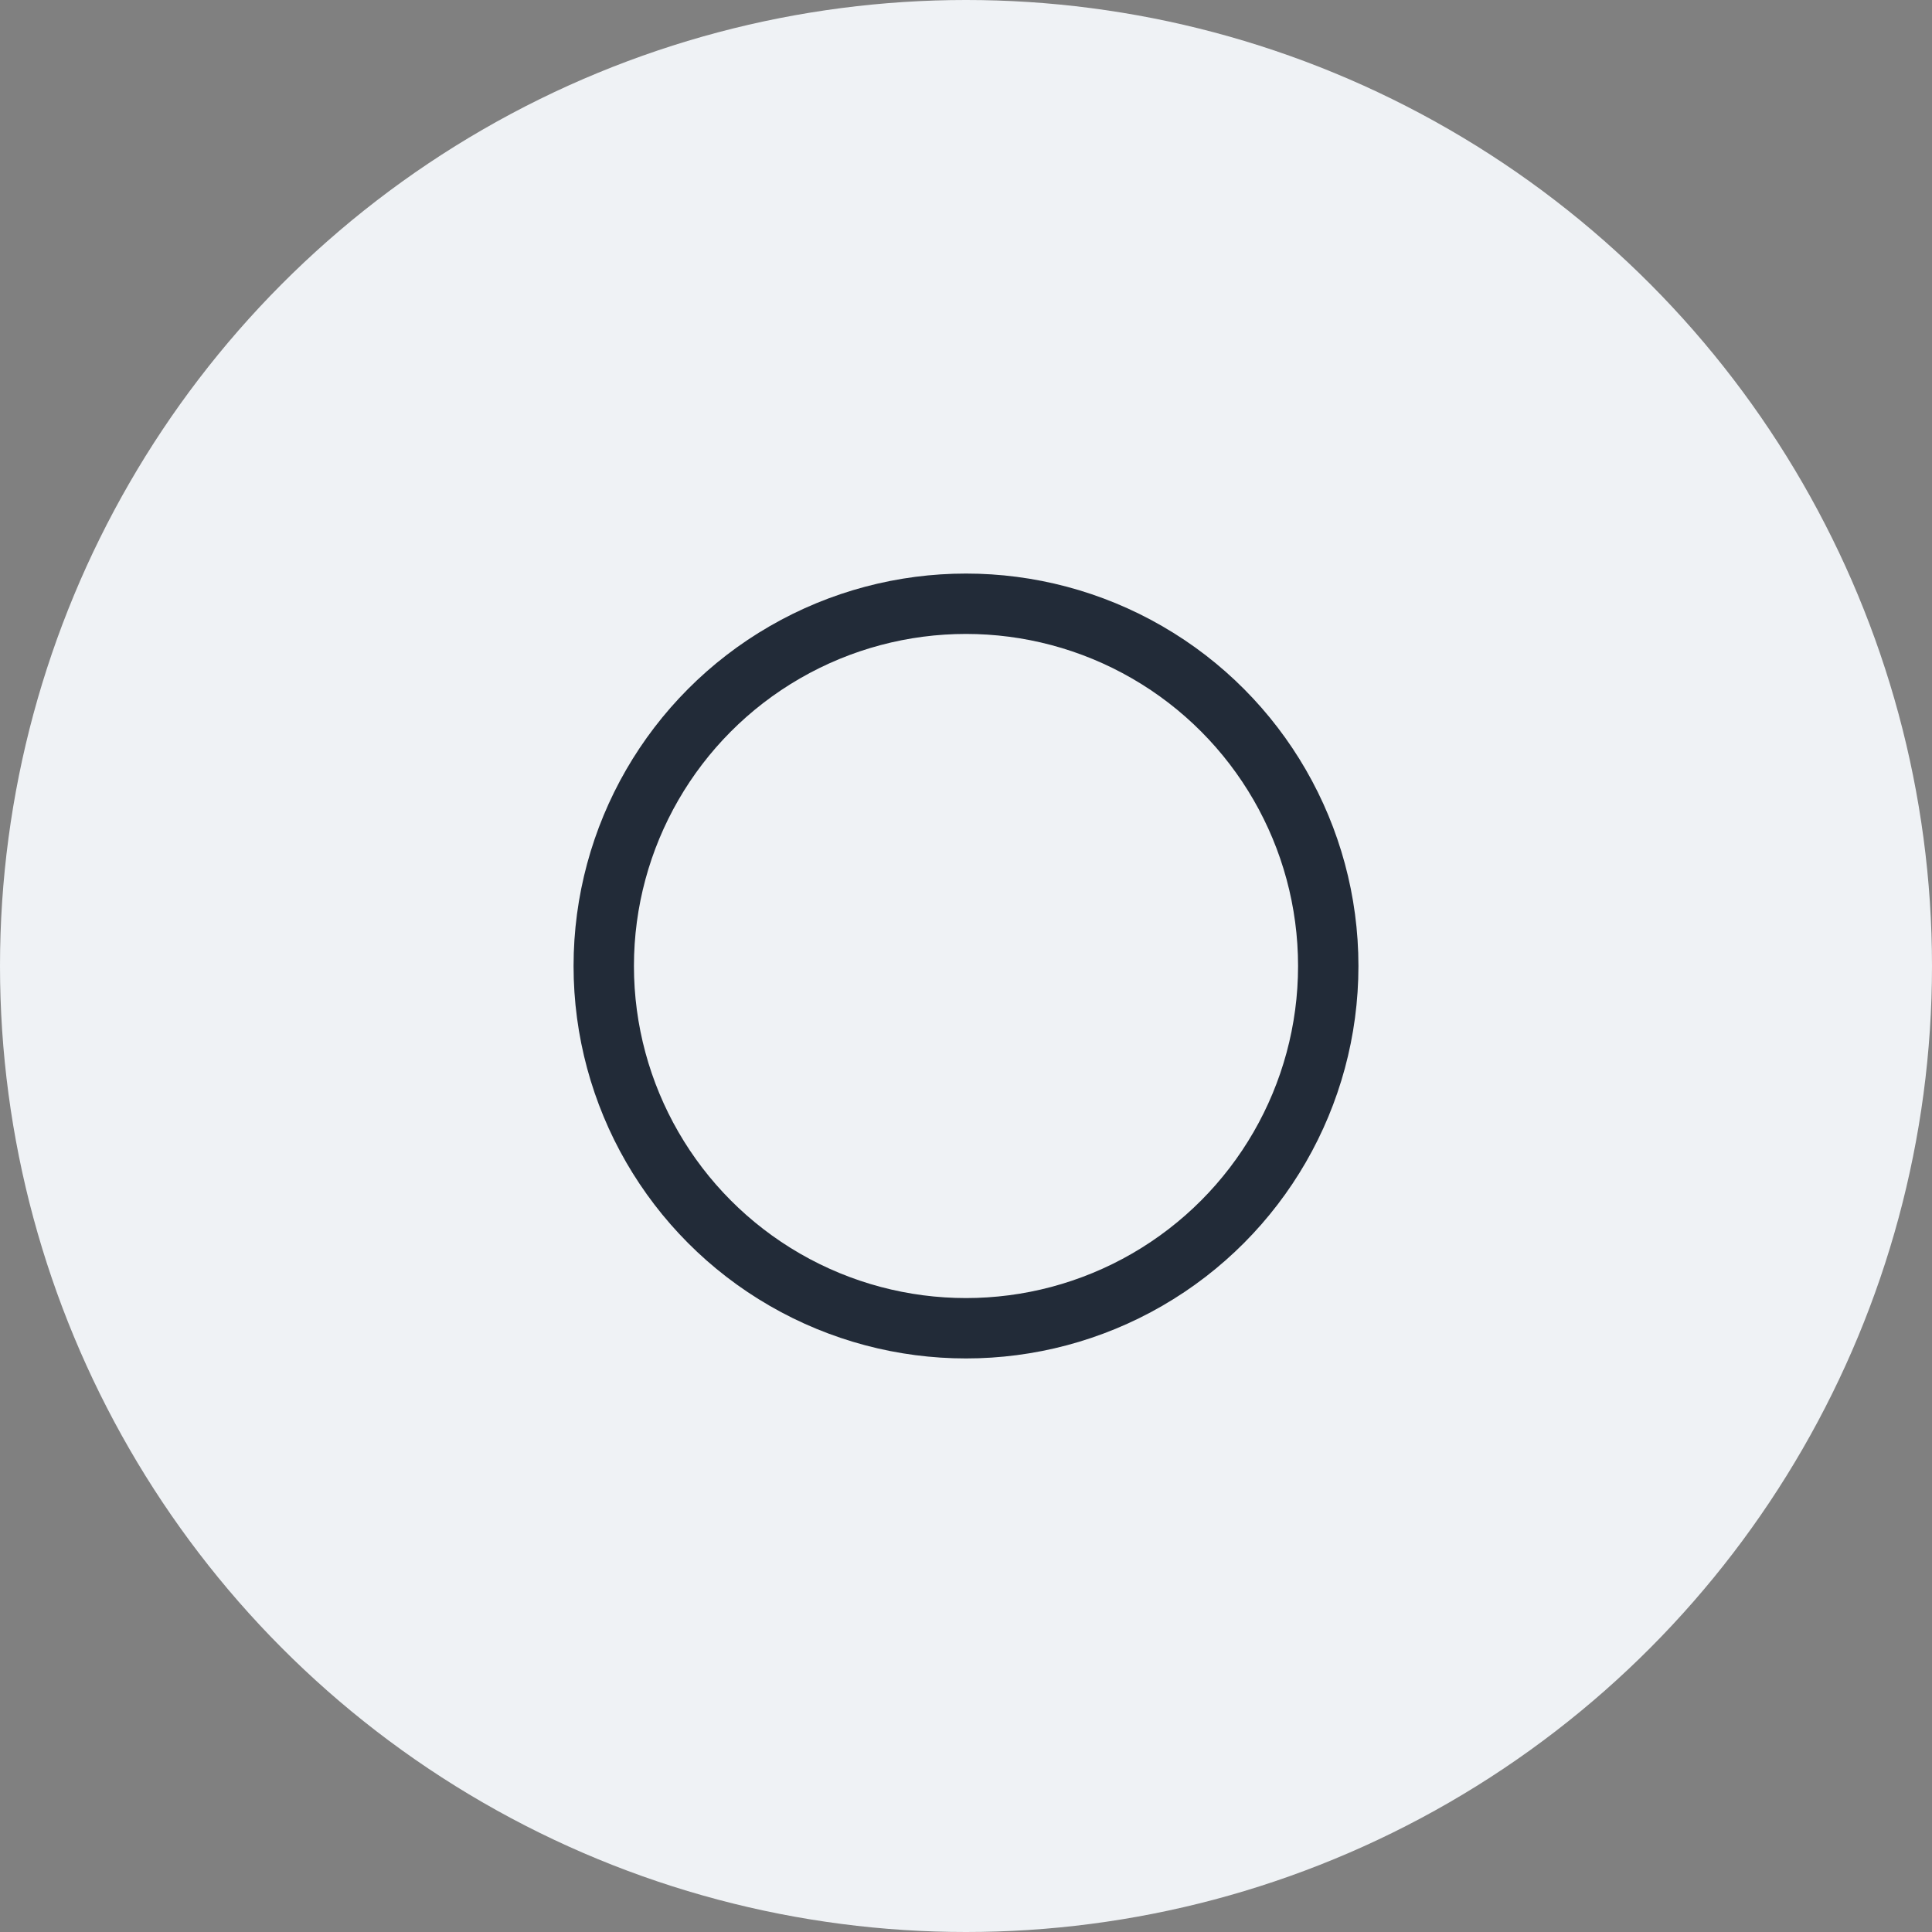 <svg width="64" height="64" viewBox="0 0 64 64" fill="none" xmlns="http://www.w3.org/2000/svg">
<rect x="0" y="0" width="64" height="64" fill="#808080" stroke="none"/>
<circle cx="32" cy="32" r="32" fill="#EFF2F5"/>
<circle cx="32" cy="32" r="12" stroke="#222B38" stroke-width="2"/>
</svg>
